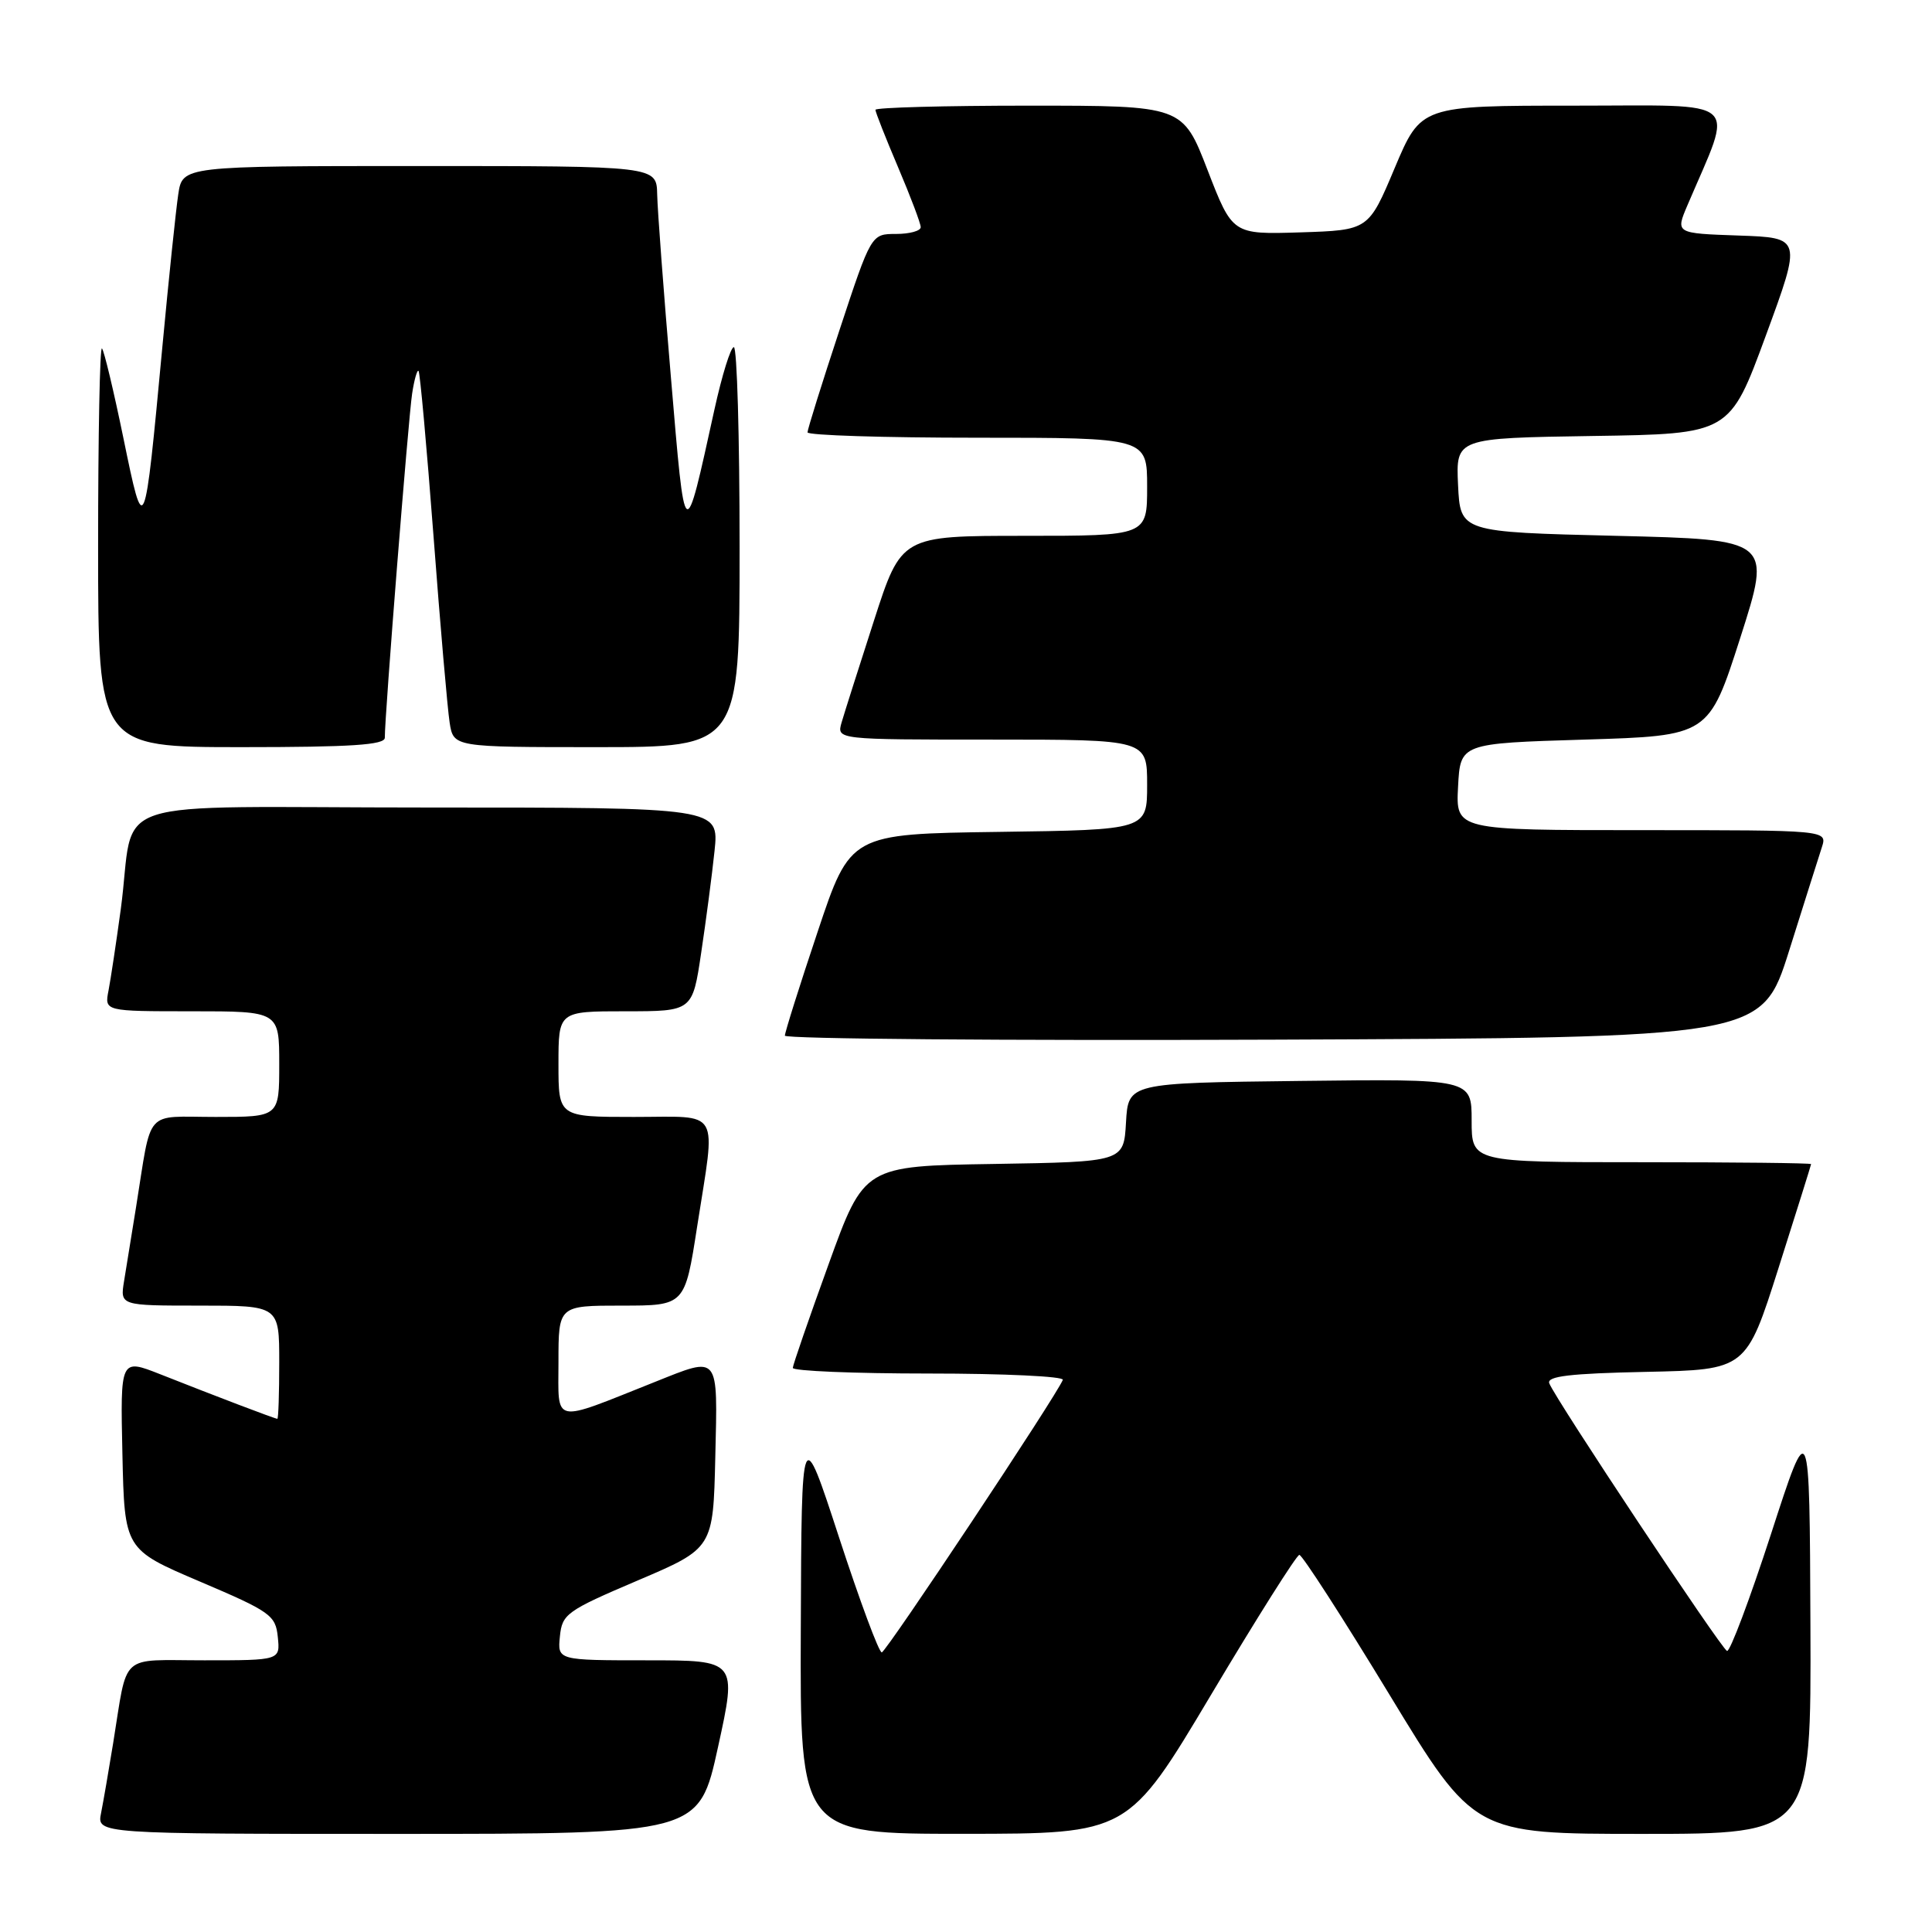 <?xml version="1.0" encoding="UTF-8" standalone="no"?>
<!DOCTYPE svg PUBLIC "-//W3C//DTD SVG 1.1//EN" "http://www.w3.org/Graphics/SVG/1.1/DTD/svg11.dtd" >
<svg xmlns="http://www.w3.org/2000/svg" xmlns:xlink="http://www.w3.org/1999/xlink" version="1.1" viewBox="0 0 256 256">
 <g >
 <path fill="currentColor"
d=" M 95.14 231.50 C 97.66 220.00 97.66 220.00 85.77 220.00 C 73.87 220.00 73.87 220.00 74.19 216.84 C 74.48 213.86 75.07 213.44 84.50 209.42 C 94.50 205.16 94.50 205.16 94.78 193.08 C 95.10 179.32 95.39 179.68 86.79 183.11 C 72.98 188.61 74.00 188.83 74.00 180.46 C 74.00 173.00 74.00 173.00 82.37 173.00 C 90.75 173.00 90.75 173.00 92.37 162.56 C 94.86 146.58 95.68 148.00 84.00 148.00 C 74.00 148.00 74.00 148.00 74.00 141.00 C 74.00 134.00 74.00 134.00 82.88 134.00 C 91.76 134.00 91.76 134.00 92.91 126.25 C 93.55 121.99 94.35 115.91 94.68 112.75 C 95.28 107.00 95.28 107.00 56.72 107.00 C 12.60 107.00 18.07 105.18 16.00 120.50 C 15.40 124.90 14.67 129.74 14.38 131.25 C 13.84 134.00 13.84 134.00 25.42 134.00 C 37.00 134.00 37.00 134.00 37.00 141.00 C 37.00 148.00 37.00 148.00 28.58 148.00 C 18.99 148.00 20.17 146.66 18.02 160.00 C 17.45 163.57 16.74 167.96 16.44 169.75 C 15.91 173.00 15.91 173.00 26.45 173.00 C 37.00 173.00 37.00 173.00 37.00 180.50 C 37.00 184.62 36.89 188.00 36.75 188.00 C 36.45 188.00 28.57 185.00 21.22 182.09 C 15.94 180.01 15.94 180.01 16.22 192.66 C 16.50 205.31 16.50 205.31 26.50 209.57 C 35.85 213.55 36.52 214.03 36.81 216.91 C 37.13 220.00 37.13 220.00 27.08 220.00 C 15.67 220.00 16.97 218.82 14.99 231.00 C 14.41 234.57 13.69 238.74 13.39 240.25 C 12.84 243.00 12.84 243.00 52.73 243.00 C 92.62 243.00 92.62 243.00 95.14 231.50 Z  M 160.50 224.52 C 166.55 214.37 171.80 206.05 172.17 206.03 C 172.54 206.02 177.90 214.32 184.08 224.50 C 195.31 243.00 195.31 243.00 217.66 243.00 C 240.00 243.00 240.00 243.00 239.89 215.25 C 239.78 187.50 239.78 187.50 234.67 203.26 C 231.85 211.93 229.23 218.90 228.84 218.76 C 228.08 218.48 206.08 185.37 205.29 183.30 C 204.92 182.36 208.00 181.99 218.09 181.78 C 231.38 181.50 231.38 181.50 235.67 168.00 C 238.03 160.57 239.97 154.39 239.98 154.25 C 239.99 154.11 229.88 154.00 217.50 154.00 C 195.00 154.00 195.00 154.00 195.00 148.48 C 195.00 142.96 195.00 142.96 172.25 143.23 C 149.50 143.50 149.50 143.50 149.20 148.73 C 148.90 153.95 148.90 153.95 131.70 154.23 C 114.50 154.50 114.50 154.50 109.80 167.50 C 107.21 174.65 105.07 180.84 105.05 181.25 C 105.02 181.66 113.14 182.00 123.08 182.00 C 133.03 182.00 141.02 182.38 140.83 182.84 C 140.00 184.93 117.43 218.90 116.84 218.95 C 116.47 218.98 113.93 212.14 111.19 203.75 C 106.21 188.50 106.21 188.50 106.11 215.75 C 106.00 243.00 106.00 243.00 127.75 242.99 C 149.50 242.98 149.50 242.98 160.50 224.52 Z  M 237.06 126.00 C 239.05 119.67 241.01 113.49 241.41 112.25 C 242.13 110.00 242.13 110.00 217.52 110.00 C 192.90 110.00 192.90 110.00 193.20 104.25 C 193.50 98.50 193.50 98.50 209.97 98.00 C 226.43 97.50 226.43 97.50 230.60 84.50 C 234.76 71.50 234.76 71.50 214.13 71.00 C 193.50 70.50 193.50 70.50 193.20 64.27 C 192.91 58.05 192.91 58.05 211.05 57.77 C 229.19 57.50 229.19 57.50 233.97 44.50 C 238.75 31.50 238.75 31.50 230.38 31.21 C 222.01 30.92 222.01 30.92 223.59 27.21 C 229.76 12.72 231.21 14.00 208.63 14.00 C 188.29 14.00 188.29 14.00 184.81 22.25 C 181.34 30.50 181.34 30.50 172.32 30.79 C 163.31 31.07 163.31 31.07 160.01 22.54 C 156.71 14.00 156.71 14.00 136.36 14.00 C 125.16 14.00 116.00 14.25 116.00 14.55 C 116.00 14.86 117.35 18.28 119.00 22.16 C 120.65 26.04 122.00 29.61 122.00 30.10 C 122.00 30.60 120.52 31.00 118.72 31.00 C 115.44 31.00 115.44 31.00 111.22 43.79 C 108.90 50.82 107.00 56.90 107.00 57.29 C 107.00 57.68 117.12 58.00 129.50 58.00 C 152.00 58.00 152.00 58.00 152.00 64.50 C 152.00 71.00 152.00 71.00 135.72 71.00 C 119.43 71.00 119.43 71.00 115.80 82.25 C 113.80 88.44 111.87 94.51 111.51 95.75 C 110.87 98.00 110.87 98.00 131.43 98.00 C 152.00 98.00 152.00 98.00 152.00 103.98 C 152.00 109.96 152.00 109.96 132.34 110.23 C 112.67 110.50 112.67 110.50 108.34 123.47 C 105.95 130.60 104.00 136.80 104.00 137.23 C 104.00 137.66 133.12 137.90 168.71 137.76 C 233.43 137.50 233.43 137.50 237.06 126.00 Z  M 50.99 97.75 C 50.96 95.03 54.12 55.29 54.61 52.15 C 54.89 50.30 55.28 48.95 55.46 49.15 C 55.65 49.34 56.54 59.17 57.44 71.00 C 58.33 82.83 59.30 93.96 59.58 95.75 C 60.09 99.00 60.09 99.00 79.05 99.00 C 98.00 99.00 98.00 99.00 98.00 72.50 C 98.00 57.92 97.66 46.00 97.24 46.00 C 96.82 46.00 95.67 49.71 94.67 54.25 C 90.66 72.48 90.81 72.59 88.90 50.00 C 87.94 38.72 87.12 27.81 87.08 25.75 C 87.00 22.00 87.00 22.00 55.59 22.00 C 24.18 22.00 24.18 22.00 23.62 25.75 C 23.31 27.81 22.36 36.92 21.51 46.00 C 19.13 71.42 19.11 71.47 16.36 58.09 C 15.07 51.82 13.79 46.45 13.51 46.17 C 13.23 45.89 13.00 57.67 13.00 72.33 C 13.00 99.00 13.00 99.00 32.00 99.00 C 46.54 99.00 51.00 98.71 50.99 97.75 Z "/>
</g>
</svg>
